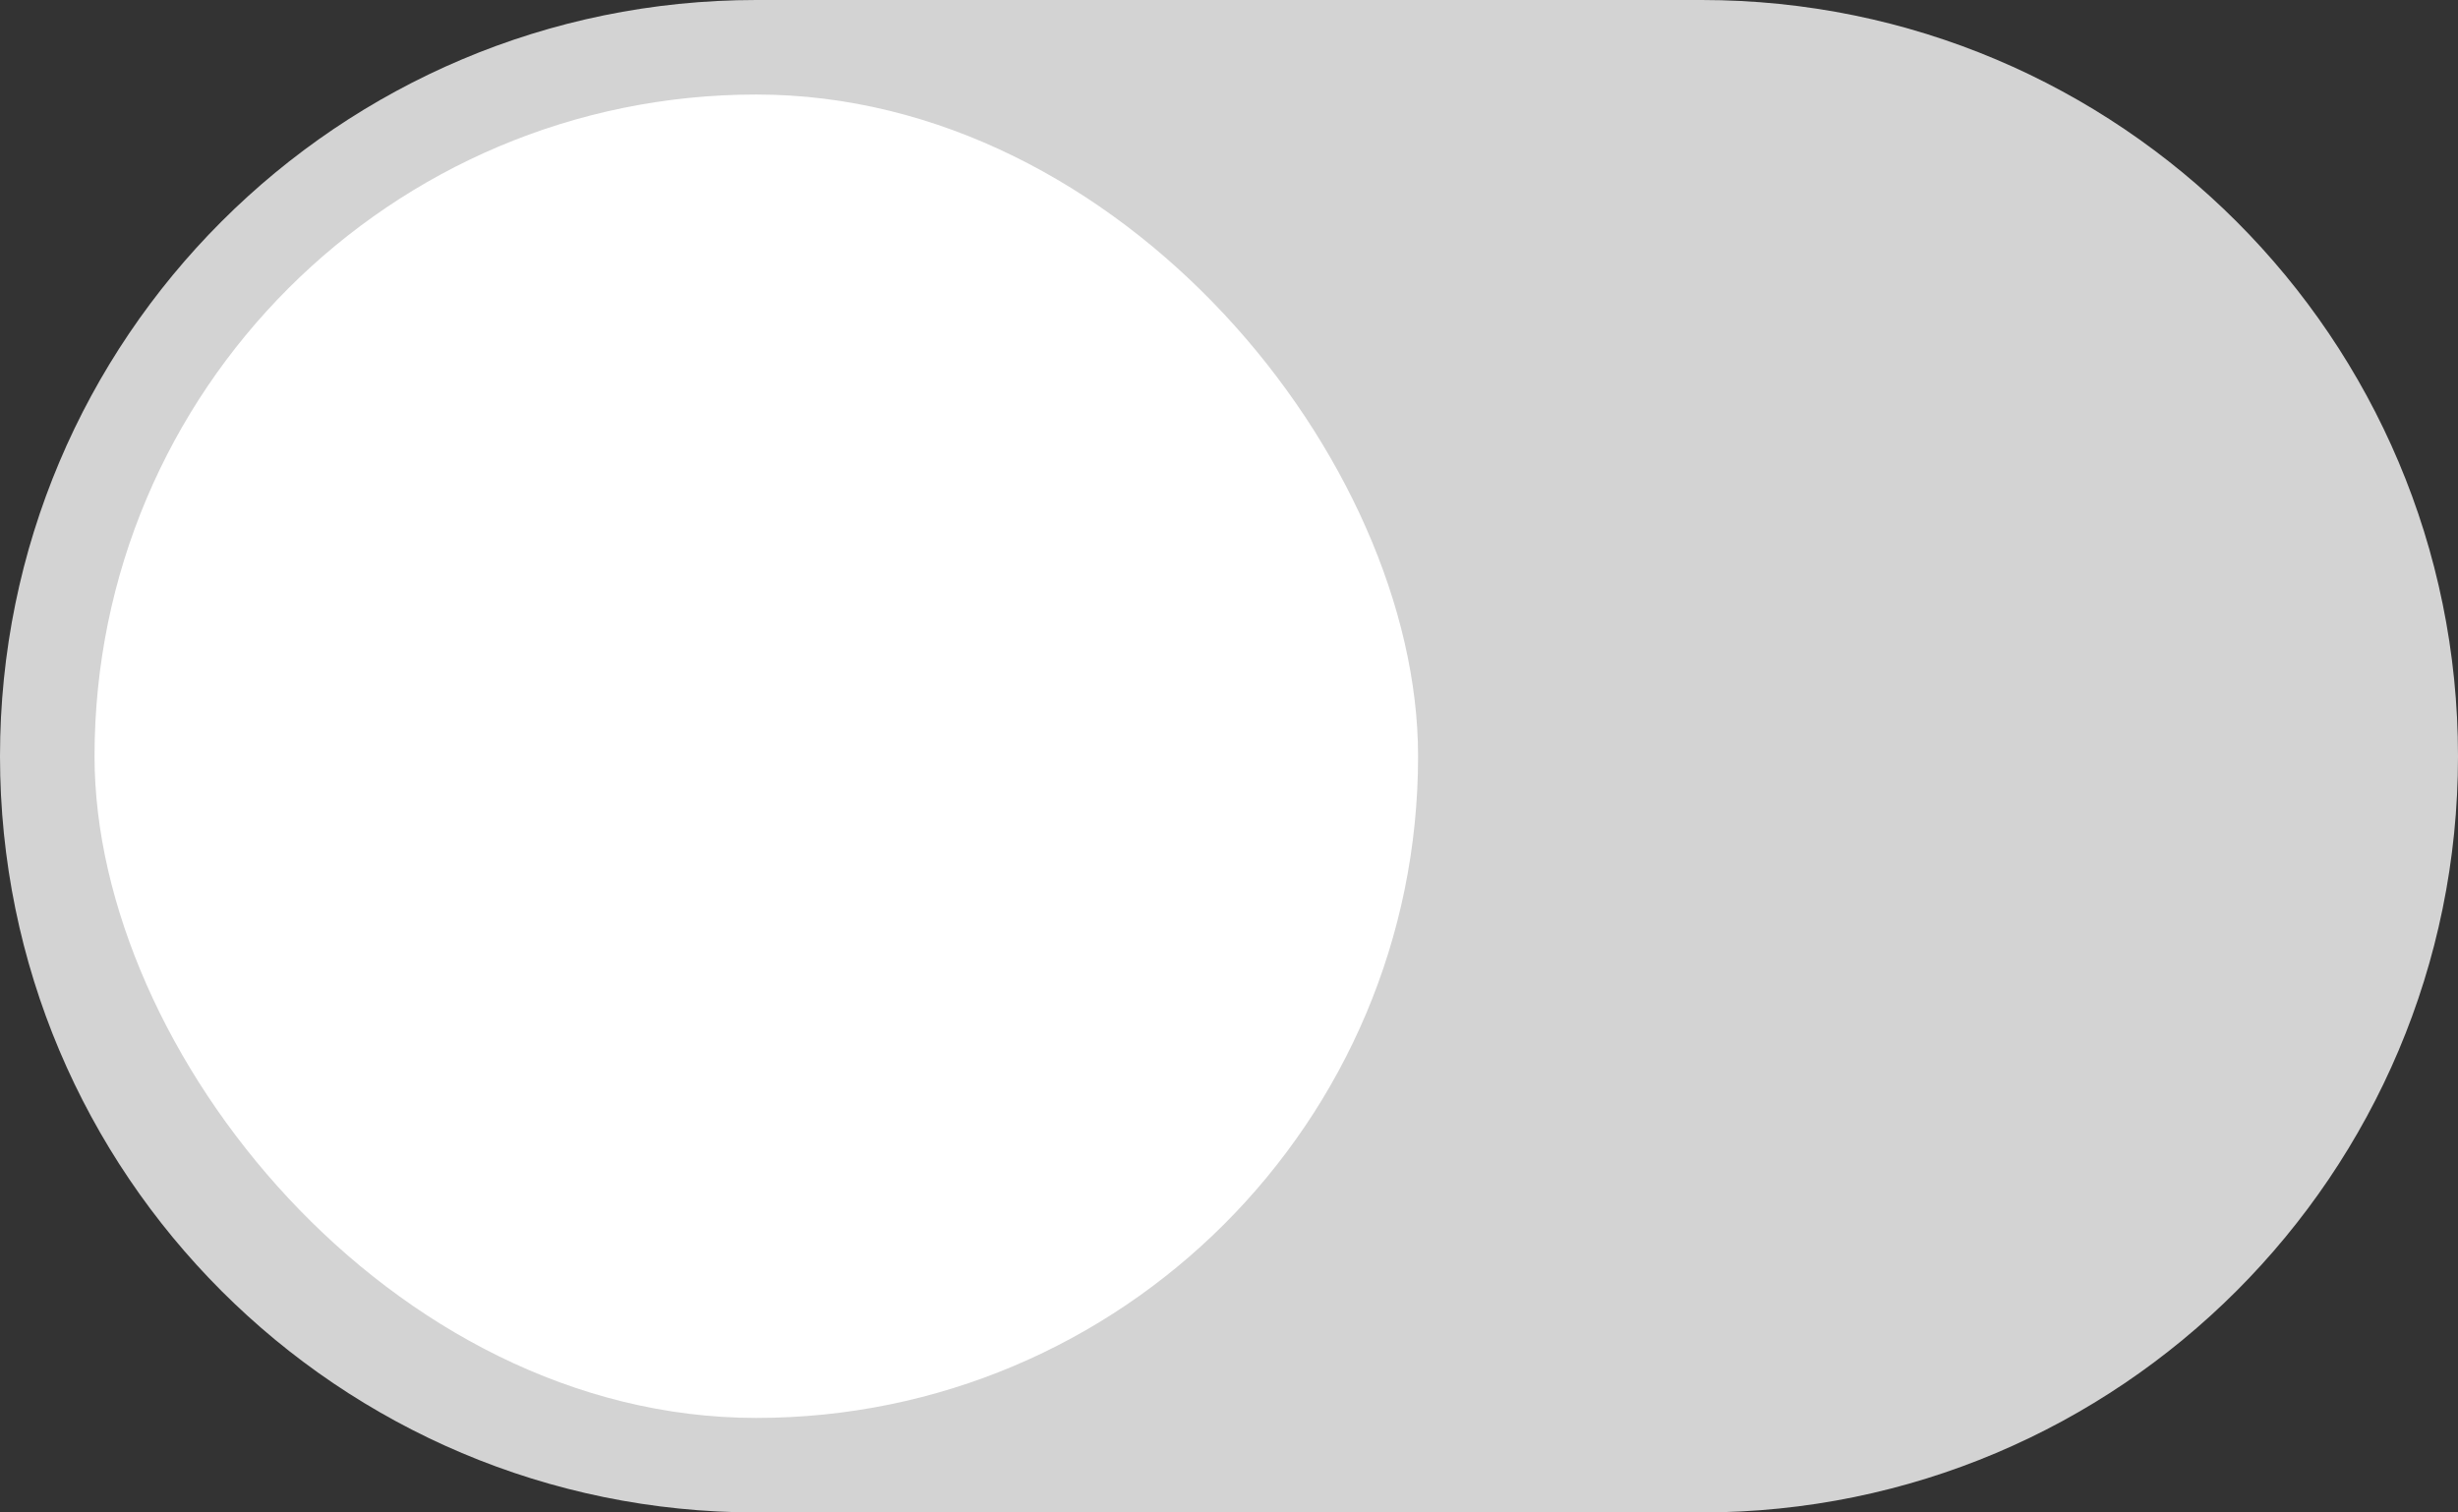 <svg width="52" height="32" viewBox="0 0 52 32" fill="none" xmlns="http://www.w3.org/2000/svg">
    <rect x="0" y="0" width="52" height="32" fill="#333333" stroke="none"/>
    <path
        d="M0 16C0 7.163 7.163 0 16 0H36C44.837 0 52 7.163 52 16C52 24.837 44.837 32 36 32H16C7.163 32 0 24.837 0 16Z"
        fill="#D3D3D3" />
    <rect x="2" y="2" width="28" height="28" rx="14" fill="white" />
</svg>
